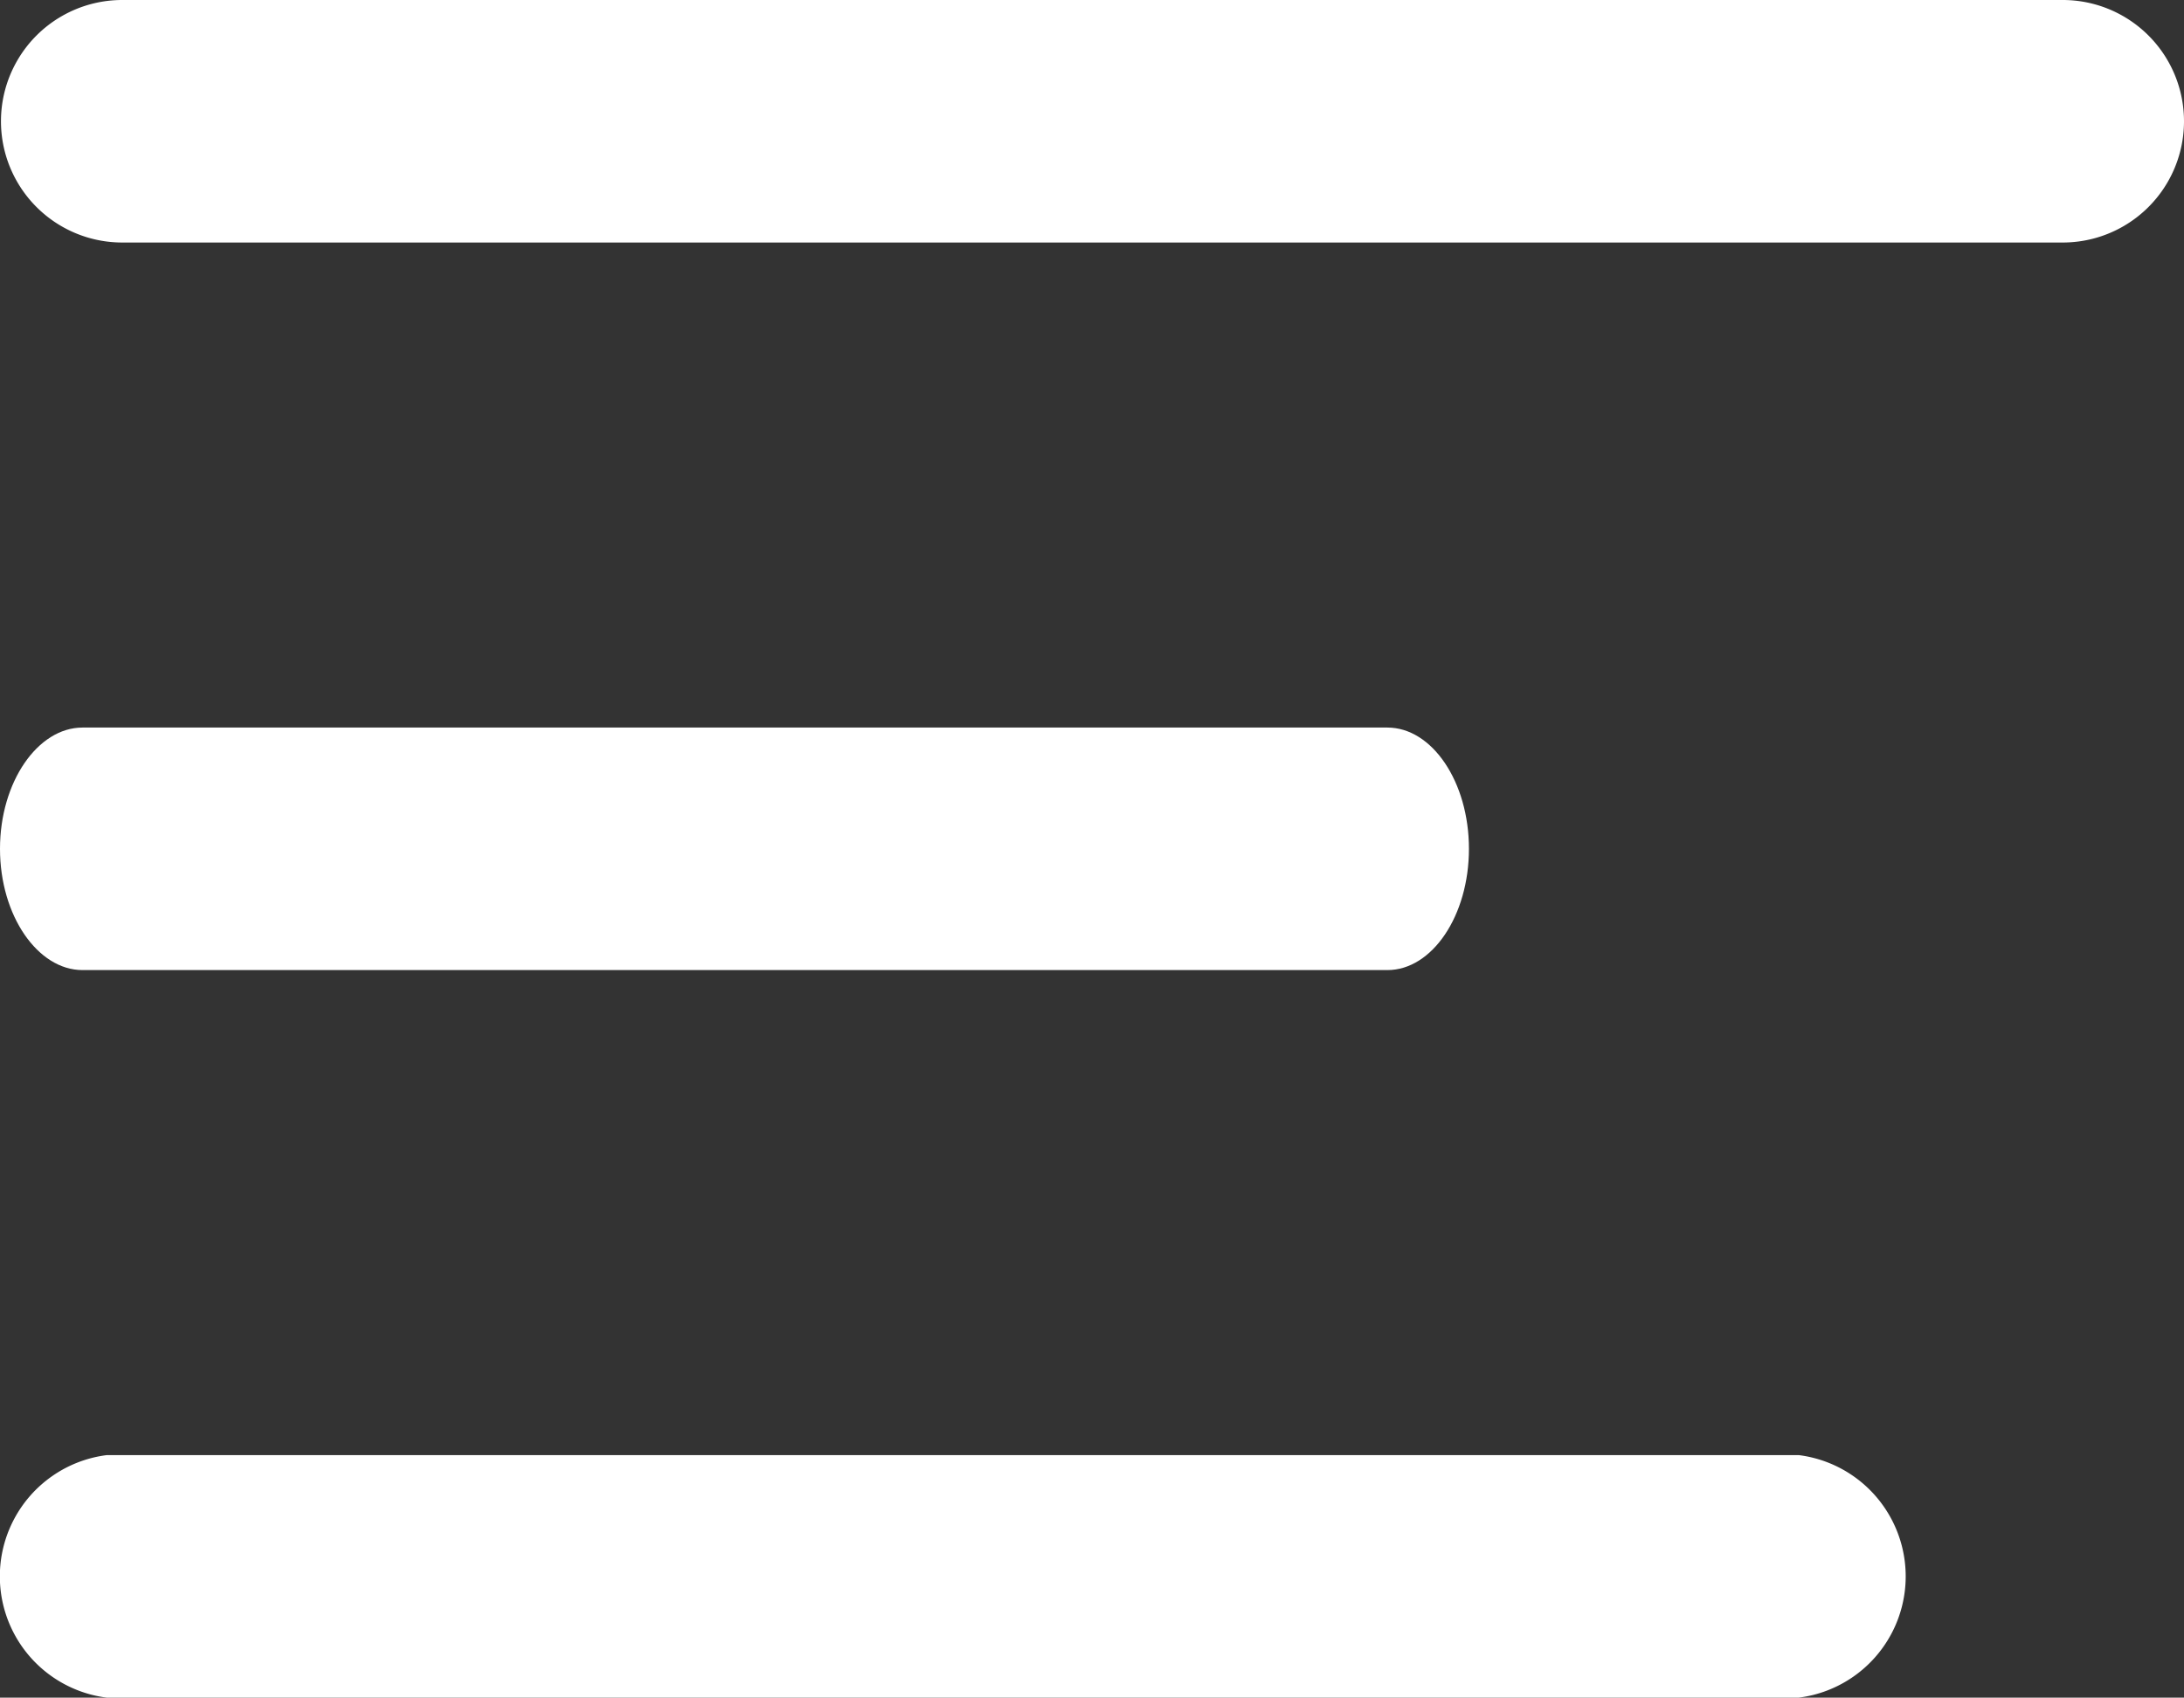 <svg id="Layer_1" data-name="Layer 1" xmlns="http://www.w3.org/2000/svg" viewBox="0 0 22.51 17.5"><rect x="0" y="0" width="22.51" height="17.5" fill="#333333" stroke="none"/><path d="M1.1,17.5a1.26,1.26,0,0,1,0-2.5H18.54a1.26,1.26,0,0,1,0,2.5Z" transform="translate(0)" style="fill:#fff"/><path d="M.85,10C.39,10,0,9.44,0,8.75S.39,7.5.85,7.5H14.3c.46,0,.84.56.84,1.25S14.76,10,14.3,10Z" transform="translate(0)" style="fill:#fff"/><path d="M1.26,2.5a1.25,1.25,0,0,1,0-2.5h20a1.25,1.25,0,0,1,0,2.5Z" transform="translate(0)" style="fill:#fff"/></svg>